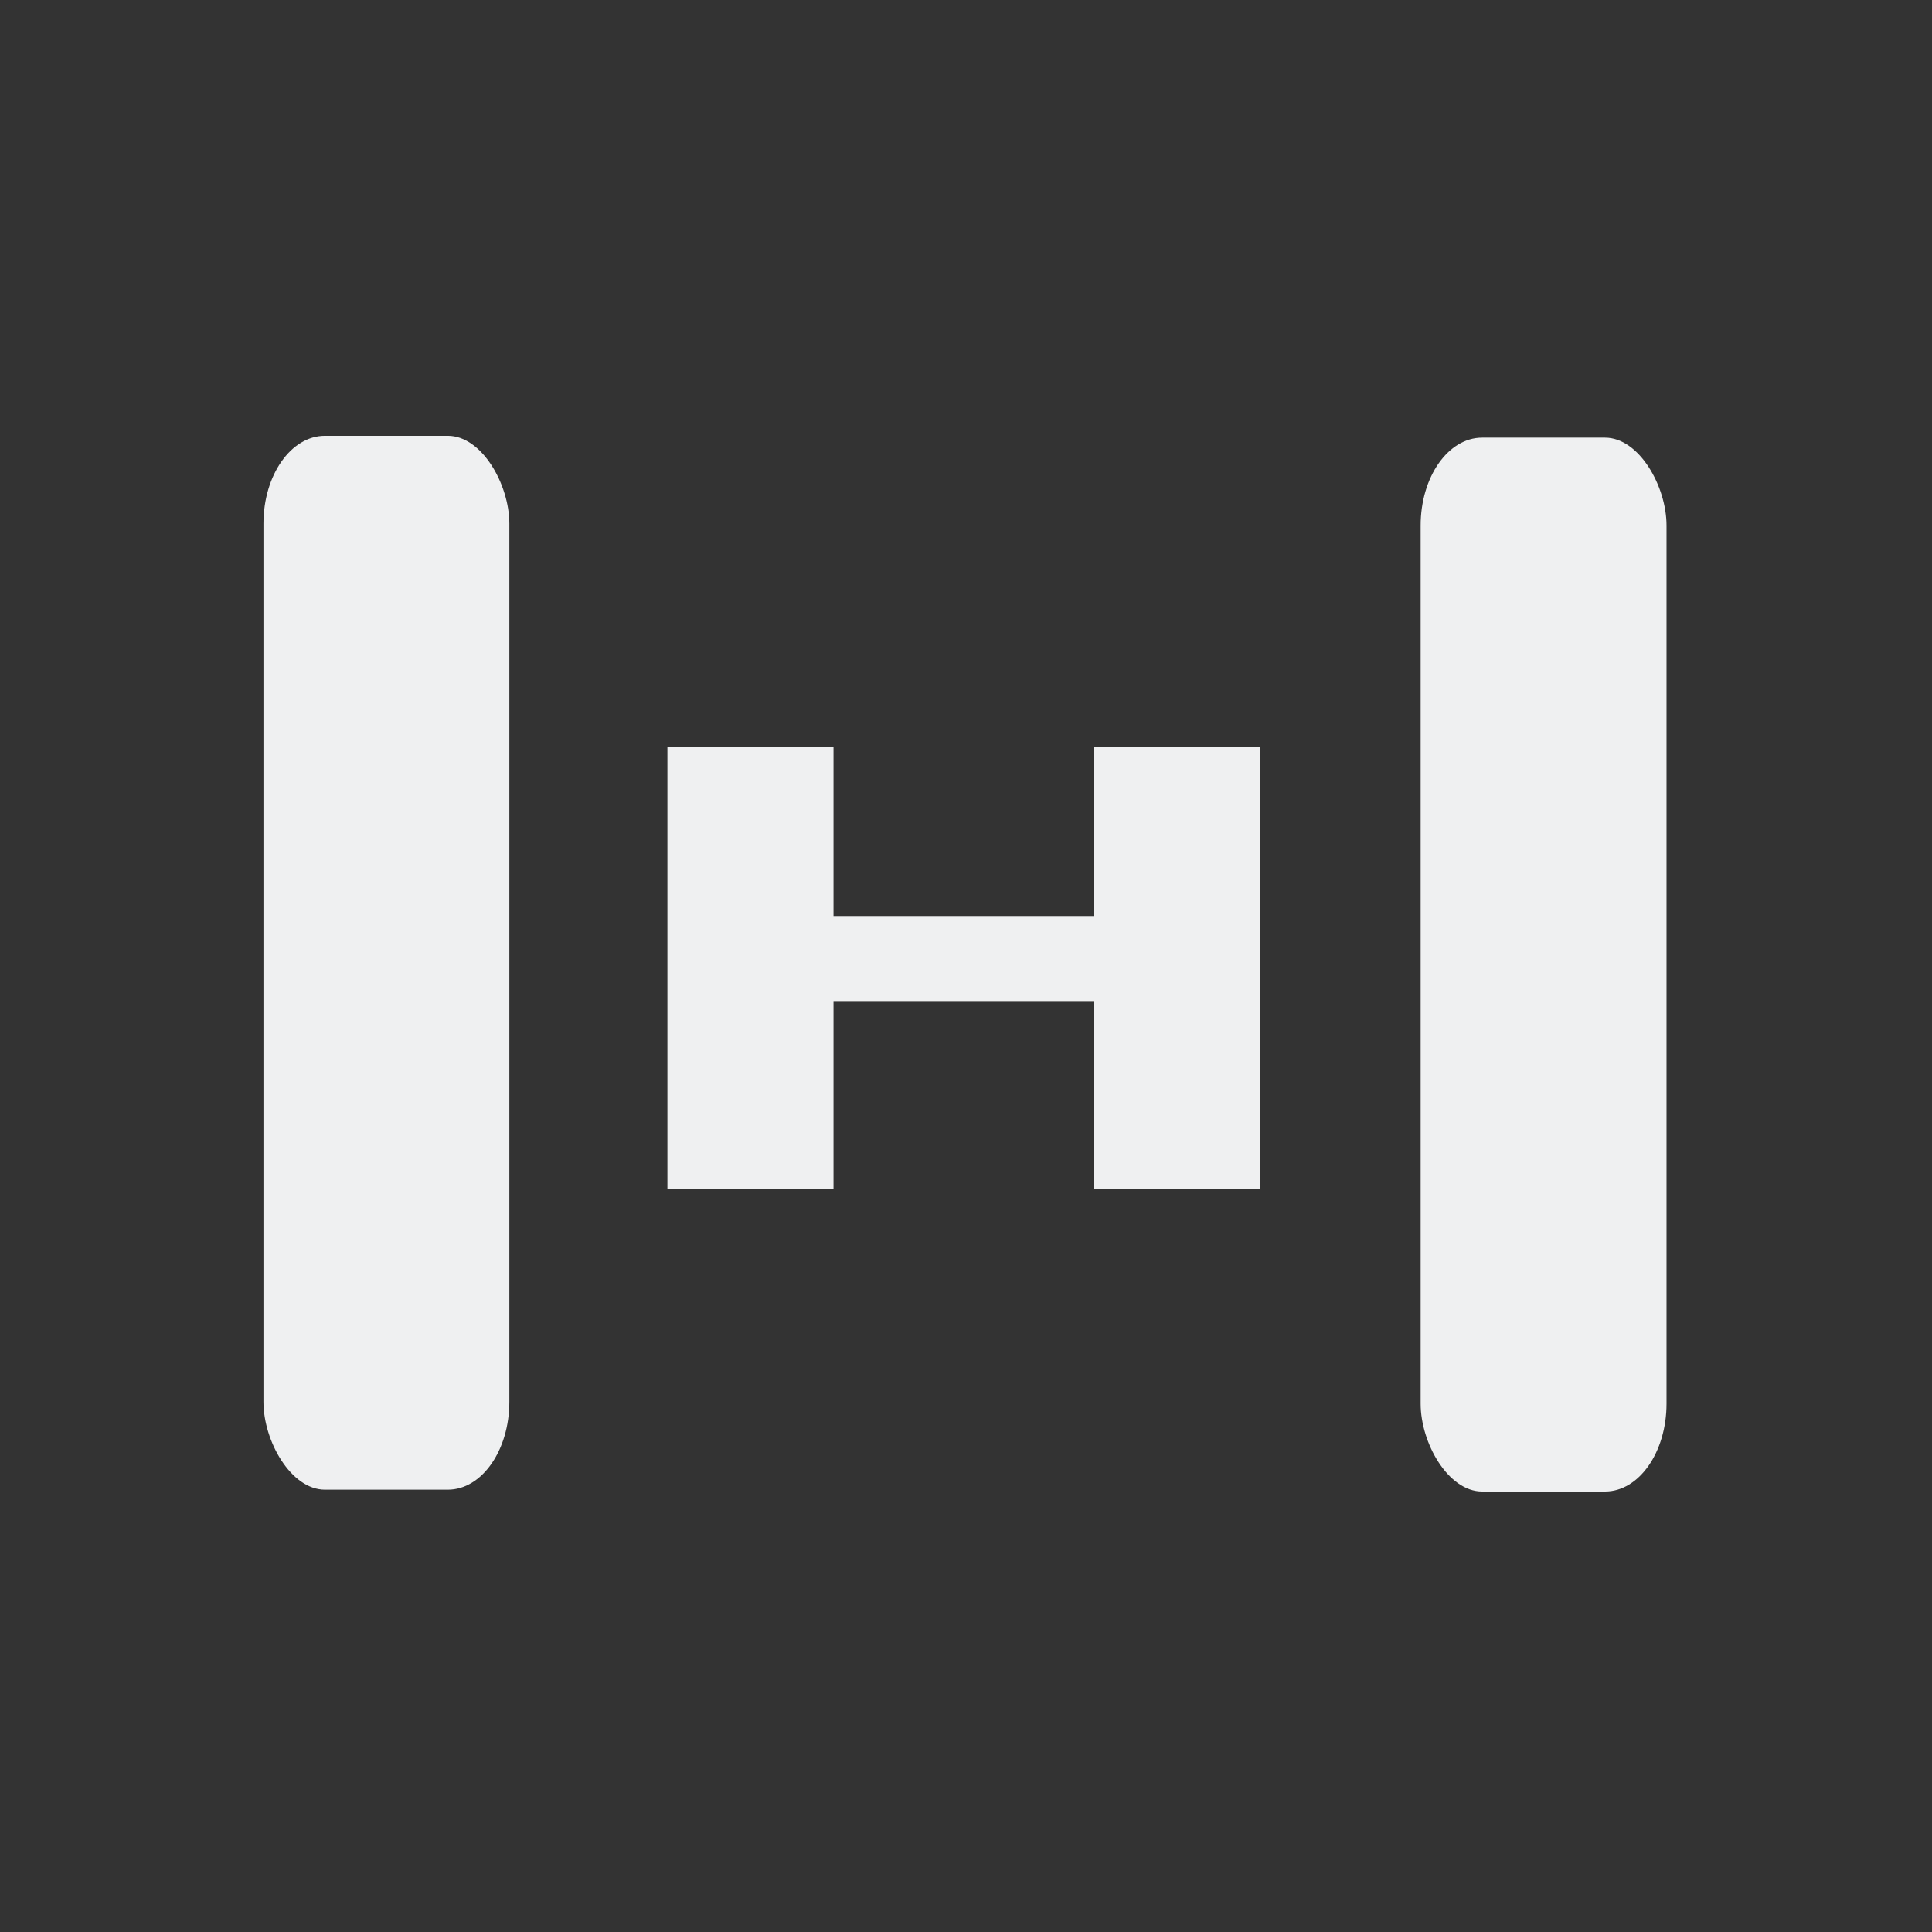 <?xml version="1.0" encoding="UTF-8" standalone="no"?>
<svg
   version="1.1"
   viewBox="0 0 22 22"
   id="svg7"
   sodipodi:docname="distribute.svg"
   inkscape:version="1.2.1 (9c6d41e410, 2022-07-14)"
   xmlns:inkscape="http://www.inkscape.org/namespaces/inkscape"
   xmlns:sodipodi="http://sodipodi.sourceforge.net/DTD/sodipodi-0.dtd"
   xmlns="http://www.w3.org/2000/svg"
   xmlns:svg="http://www.w3.org/2000/svg"
   xmlns:rdf="http://www.w3.org/1999/02/22-rdf-syntax-ns#"
   xmlns:cc="http://creativecommons.org/ns#"
   xmlns:dc="http://purl.org/dc/elements/1.1/">
  <rect x="0" y="0" width="22" height="22" fill="#333333" stroke="none"/>
  <defs
     id="defs11" />
  <sodipodi:namedview
     pagecolor="#ffffff"
     bordercolor="#666666"
     borderopacity="1"
     objecttolerance="10"
     gridtolerance="10"
     guidetolerance="10"
     inkscape:pageopacity="0"
     inkscape:pageshadow="2"
     inkscape:window-width="1920"
     inkscape:window-height="1002"
     id="namedview9"
     showgrid="false"
     inkscape:zoom="14.272727"
     inkscape:cx="5.0445861"
     inkscape:cy="16.990446"
     inkscape:window-x="0"
     inkscape:window-y="0"
     inkscape:window-maximized="1"
     inkscape:current-layer="svg7"
     inkscape:document-rotation="0"
     inkscape:lockguides="false"
     inkscape:showpageshadow="2"
     inkscape:pagecheckerboard="0"
     inkscape:deskcolor="#d1d1d1">
    <inkscape:grid
       type="xygrid"
       id="grid859" />
  </sodipodi:namedview>
  <g
     id="distribute-horizontal-x"
     style="fill:#eff0f1;fill-opacity:1">
    <path
       style="opacity:0.001;fill:#eff0f1;fill-opacity:1"
       d="m 0,-2e-5 h 22 v 22 H 0 Z"
       id="path2" />
    <rect
       style="fill:#eff0f1;fill-opacity:1;stroke:none;stroke-width:0.676;stroke-linecap:round;stroke-linejoin:round;stroke-miterlimit:4;stroke-dasharray:none;stroke-opacity:1"
       id="rect4565-4-8-9"
       width="2.8"
       height="12"
       x="3"
       y="4.963"
       rx="0.7"
       ry="1" />
    <rect
       style="fill:#eff0f1;fill-opacity:1;stroke:none;stroke-width:0.676;stroke-linecap:round;stroke-linejoin:round;stroke-miterlimit:4;stroke-dasharray:none;stroke-opacity:1"
       id="rect4565-4-8-9-3"
       width="2.8"
       height="12"
       x="16.177"
       y="4.984"
       rx="0.7"
       ry="1" />
    <polygon
       points="64.834,95 83.75,95 83.75,5 64.834,5 64.834,39.438 35.164,39.438 35.164,5 16.25,5 16.25,95 35.164,95 35.164,56.741 64.834,56.741 "
       id="polygon2"
       transform="matrix(0.1,0,0,0.056,5.975,8.222)"
       style="fill:#eff0f1;fill-opacity:1" />
  </g>
</svg>
